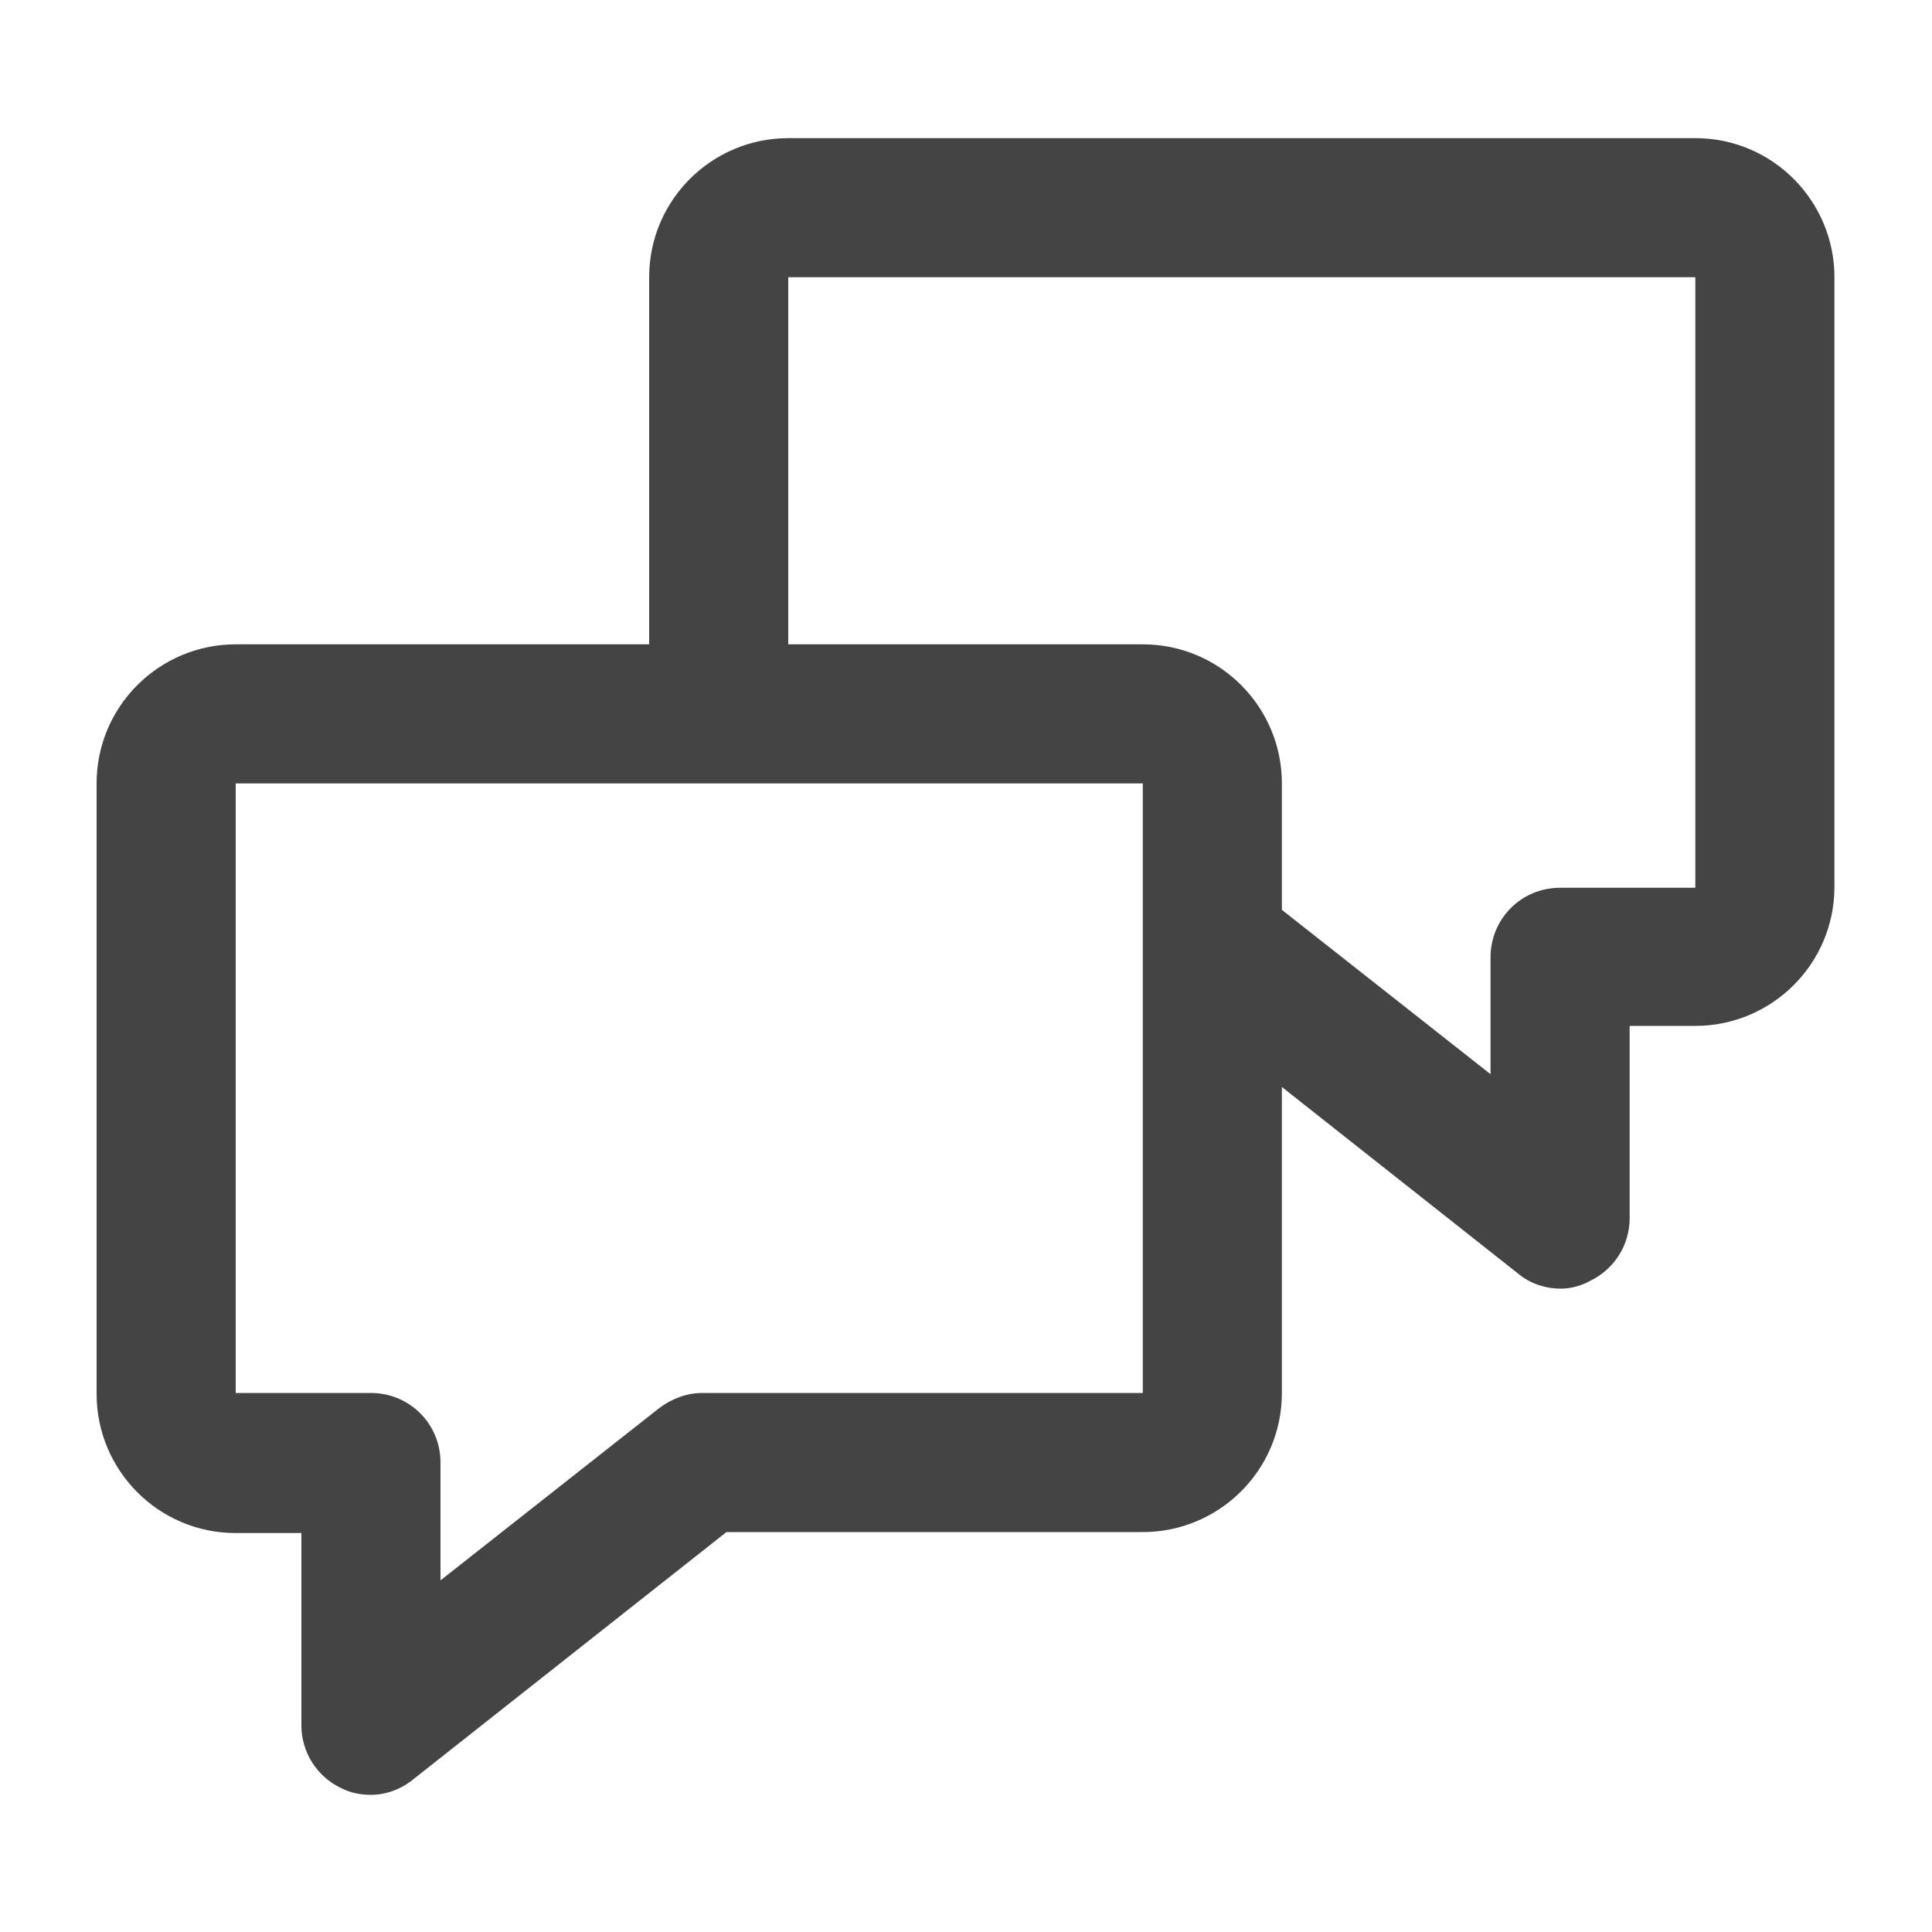 <?xml version="1.0" encoding="utf-8"?>
<!-- Generated by IcoMoon.io -->
<!DOCTYPE svg PUBLIC "-//W3C//DTD SVG 1.1//EN" "http://www.w3.org/Graphics/SVG/1.1/DTD/svg11.dtd">
<svg version="1.1" xmlns="http://www.w3.org/2000/svg" xmlns:xlink="http://www.w3.org/1999/xlink" width="32" height="32" viewBox="0 0 32 32">
<path fill="rgb(68, 68, 68)" d="M28.080 2.288h-15.024c-1.264 0-2.304 1.024-2.304 2.304v6.080h-6.848c-1.264 0-2.304 1.024-2.304 2.304v10.112c0 1.264 1.024 2.304 2.304 2.304h1.088v3.184c0 0.448 0.256 0.848 0.656 1.040 0.16 0.080 0.32 0.112 0.496 0.112 0.256 0 0.512-0.096 0.72-0.272l5.168-4.080h6.896c1.264 0 2.304-1.024 2.304-2.304v-5.068l3.904 3.084c0.208 0.176 0.464 0.256 0.72 0.256 0.16 0 0.336-0.048 0.48-0.128 0.4-0.192 0.656-0.592 0.656-1.040v-3.184h1.088c1.264 0 2.304-1.024 2.304-2.304v-10.096c0-1.264-1.024-2.304-2.304-2.304zM18.928 23.072h-7.296c-0.256 0-0.512 0.096-0.72 0.256l-3.616 2.848v-1.952c0-0.64-0.512-1.152-1.152-1.152h-2.24v-10.096h15.024v10.096zM28.080 14.704h-2.24c-0.64 0-1.152 0.512-1.152 1.152v1.936l-3.456-2.722v-2.094c0-1.264-1.024-2.304-2.304-2.304h-5.872v-6.080h15.024v10.112z"></path>
</svg>

